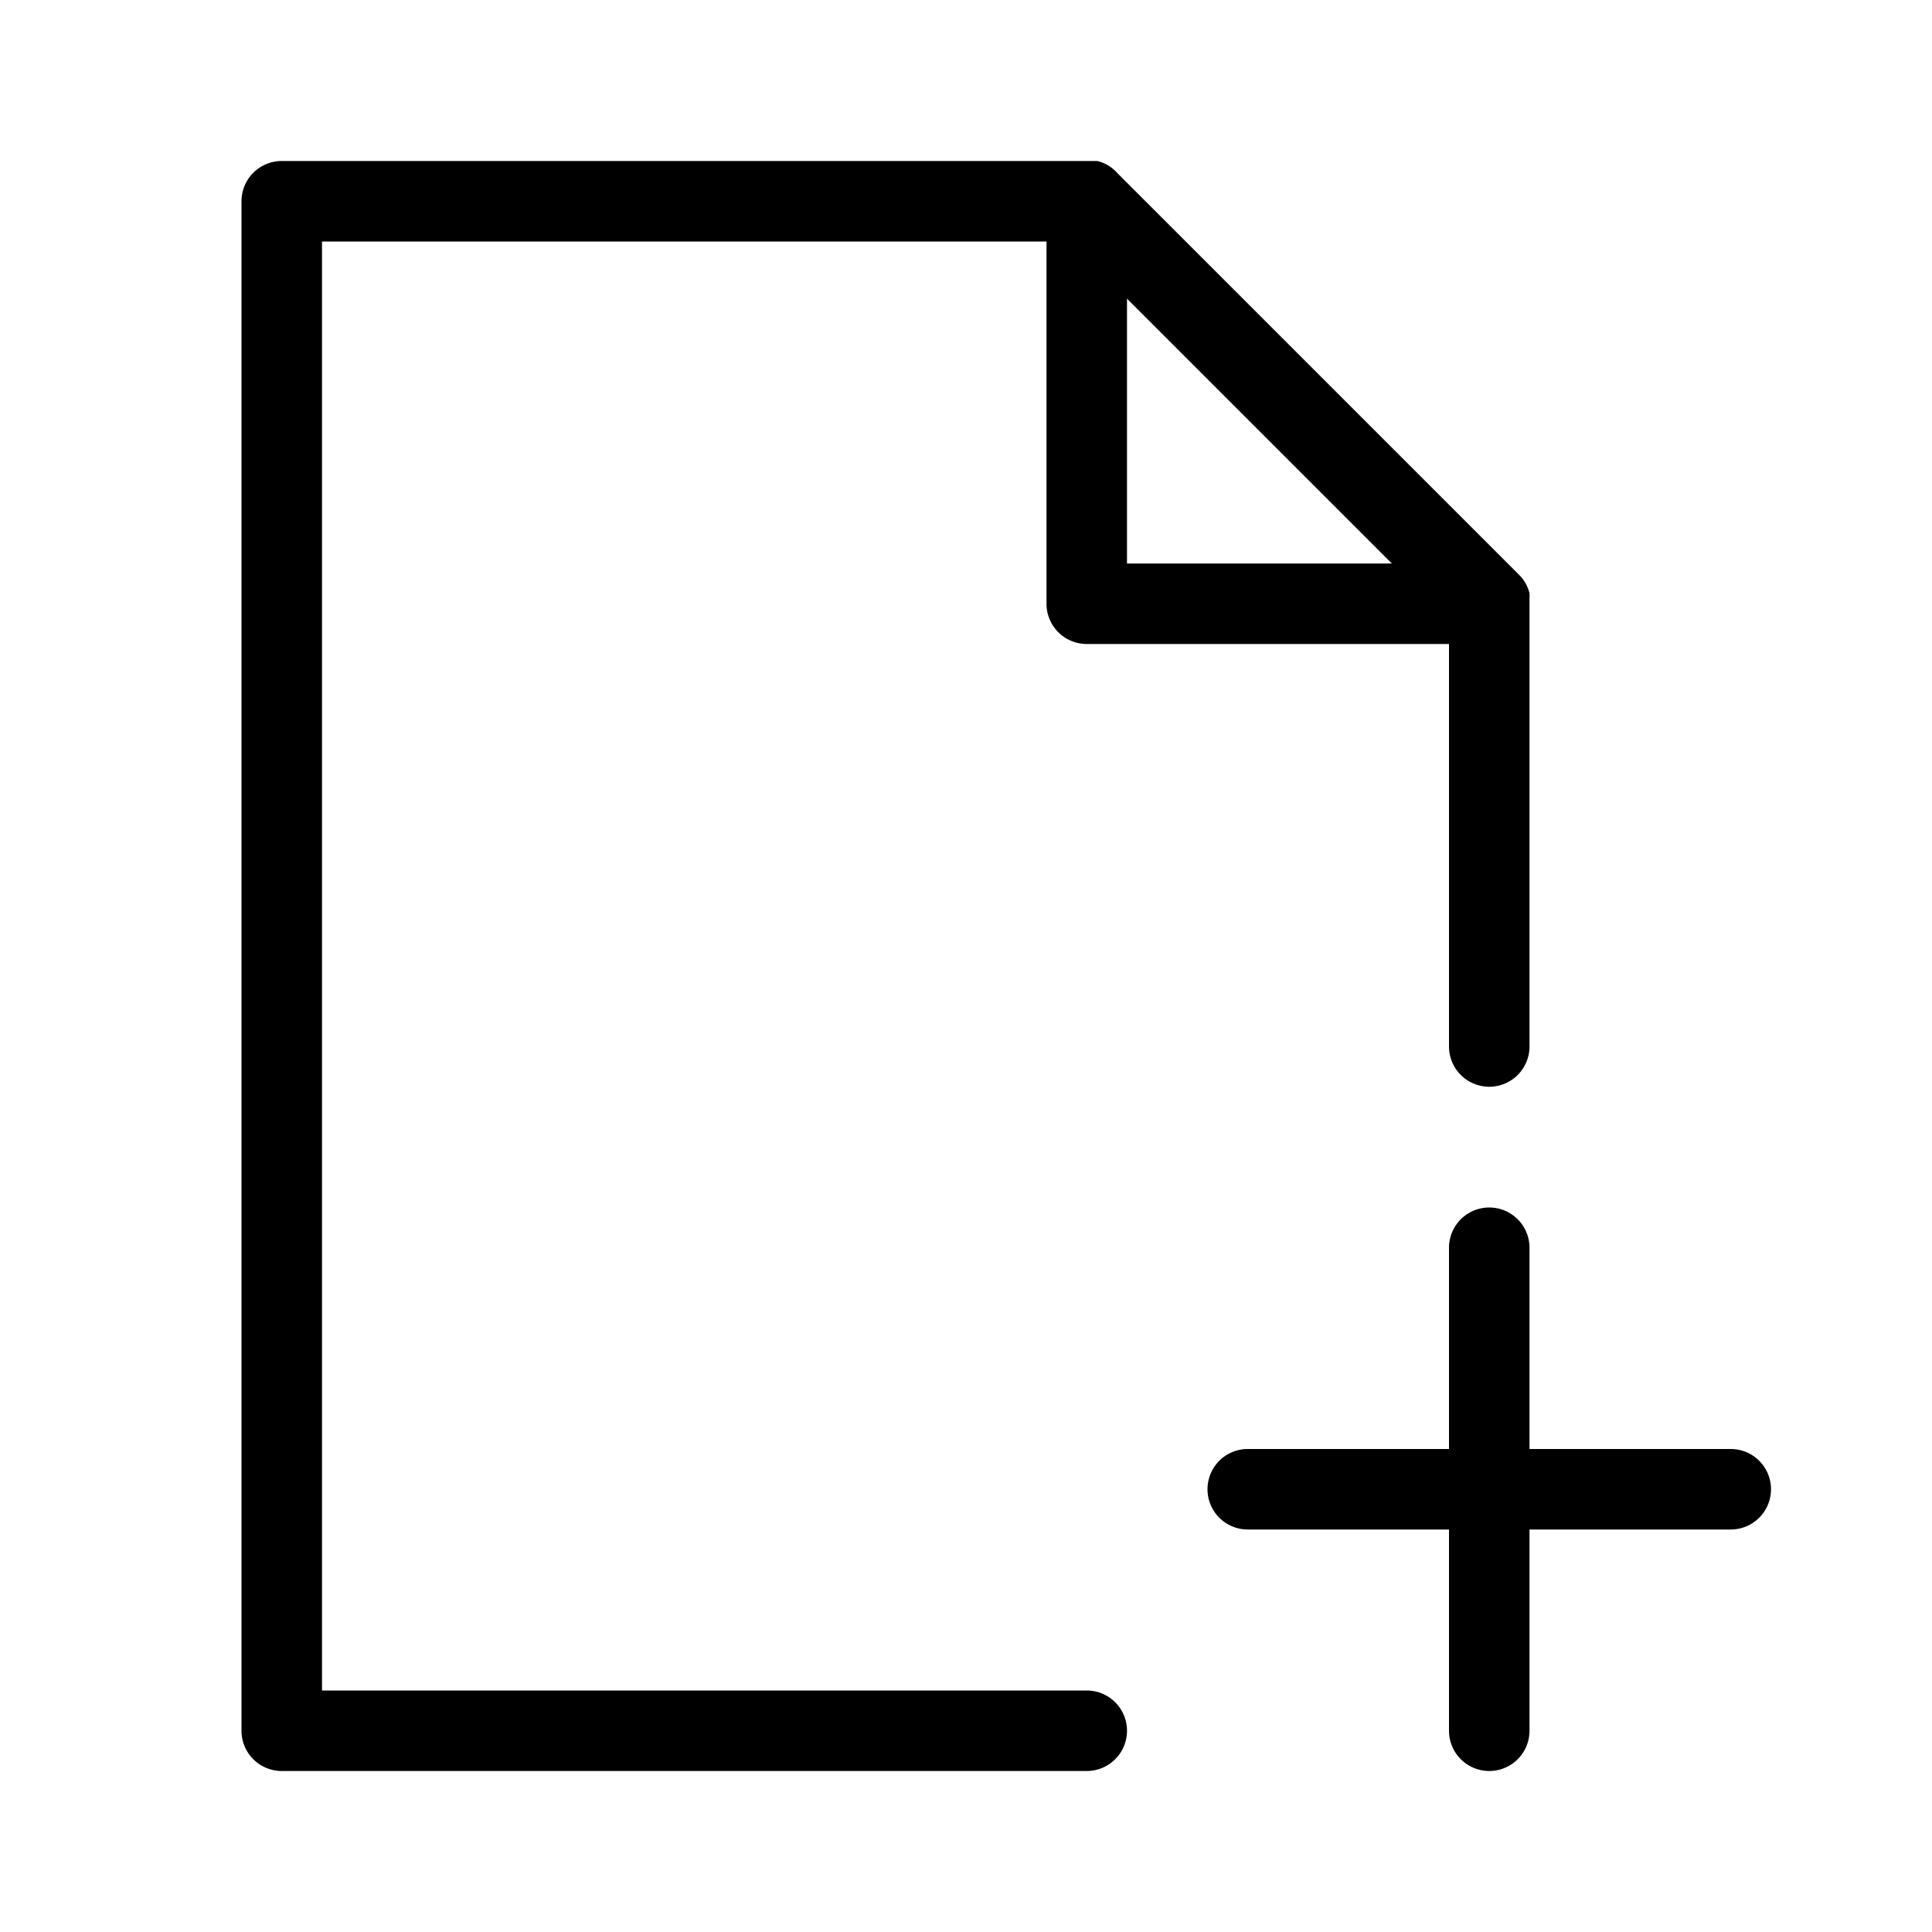 <svg xmlns="http://www.w3.org/2000/svg" viewBox="0 0 24 24"><g id="Icons"><path d="M13.5,21H4V3h9V7.5a.5.5,0,0,0,.5.5H18v5a.5.5,0,0,0,1,0V7.5s0,0,0-.06a.64.64,0,0,0,0-.07.48.48,0,0,0-.12-.22l-5-5A.48.48,0,0,0,13.63,2l-.07,0H3.5a.5.5,0,0,0-.5.5v19a.5.5,0,0,0,.5.5h10a.5.5,0,0,0,0-1ZM14,7V3.71L17.29,7Z"/><path d="M21.5,18H19V15.5a.5.5,0,0,0-1,0V18H15.5a.5.5,0,0,0,0,1H18v2.5a.5.5,0,0,0,1,0V19h2.5a.5.5,0,0,0,0-1Z"/></g></svg>